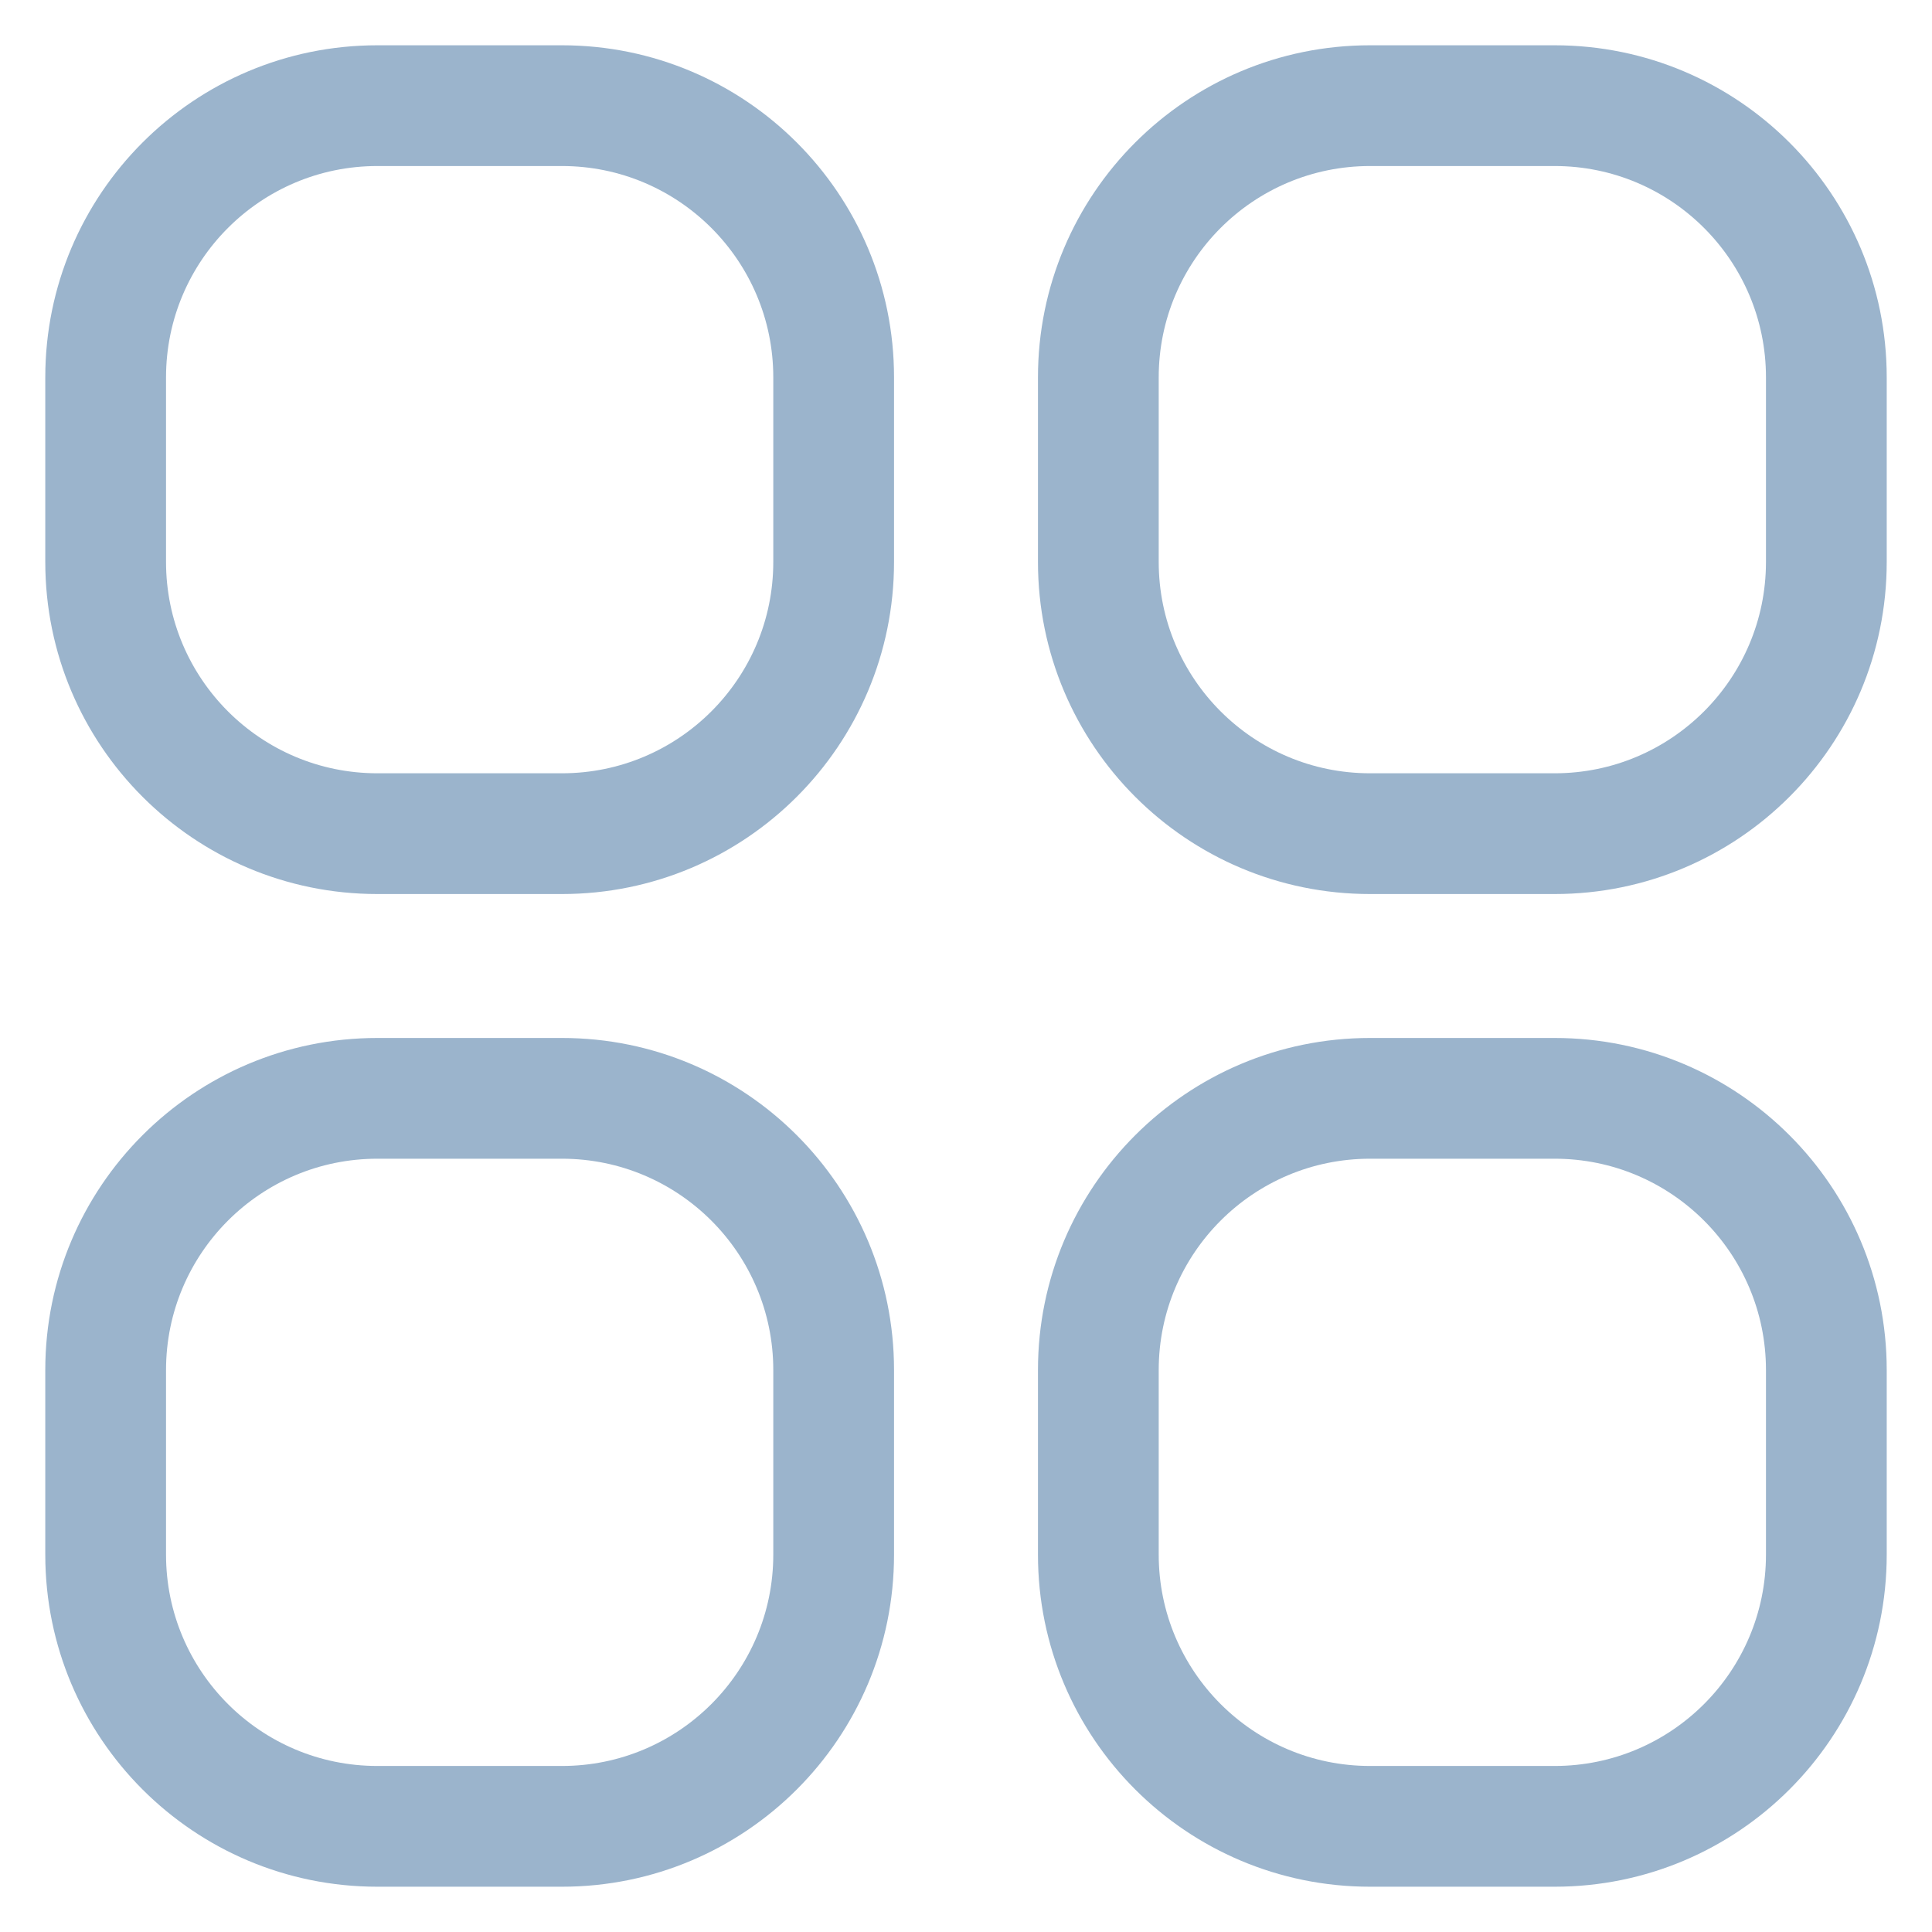 <svg width="16" height="16" viewBox="0 0 16 16" fill="none" xmlns="http://www.w3.org/2000/svg">
<path d="M0.875 3.125H1.375H0.875ZM0.875 4.654L0.375 4.654L0.875 4.654ZM4.654 6.904V6.404H4.654L4.654 6.904ZM3.125 6.904V7.404L3.125 7.404L3.125 6.904ZM6.904 3.125H6.404H6.904ZM6.904 4.654H7.404H6.904ZM4.654 0.875L4.654 0.375L4.654 0.875ZM3.125 0.875L3.125 0.375L3.125 0.875ZM9.096 3.125H8.596H9.096ZM9.096 4.654H9.596H9.096ZM12.875 6.904V6.404V6.904ZM11.346 6.904L11.346 7.404L11.346 7.404V6.904ZM15.125 3.125H14.625H15.125ZM15.125 4.654H15.625H15.125ZM12.875 0.875L12.875 0.375L12.875 0.875ZM11.346 0.875L11.346 1.375L11.346 0.875ZM0.875 11.346H1.375H0.875ZM0.875 12.875L0.375 12.875L0.875 12.875ZM4.654 15.125V14.625V15.125ZM3.125 15.125V15.625V15.125ZM6.904 11.346H6.404H6.904ZM6.904 12.875H7.404H6.904ZM4.654 9.096L4.654 9.596L4.654 9.096ZM3.125 9.096L3.125 8.596H3.125L3.125 9.096ZM9.096 11.346H8.596H9.096ZM9.096 12.875H9.596H9.096ZM12.875 15.125V14.625V15.125ZM11.346 15.125L11.346 15.625H11.346V15.125ZM15.125 11.346H14.625H15.125ZM15.125 12.875H15.625H15.125ZM12.875 9.096L12.875 9.596L12.875 9.096ZM11.346 9.096L11.346 8.596L11.346 9.096ZM0.375 3.125L0.375 4.654L1.375 4.654L1.375 3.125H0.375ZM4.654 6.404L3.125 6.404L3.125 7.404L4.654 7.404L4.654 6.404ZM6.404 3.125V4.654H7.404V3.125H6.404ZM4.654 0.375L3.125 0.375L3.125 1.375L4.654 1.375L4.654 0.375ZM7.404 3.125C7.404 1.606 6.173 0.375 4.654 0.375L4.654 1.375C5.62 1.375 6.404 2.159 6.404 3.125H7.404ZM1.375 3.125C1.375 2.159 2.159 1.375 3.125 1.375L3.125 0.375C1.606 0.375 0.375 1.606 0.375 3.125H1.375ZM0.375 4.654C0.375 6.173 1.606 7.404 3.125 7.404V6.404C2.159 6.404 1.375 5.62 1.375 4.654L0.375 4.654ZM4.654 7.404C6.173 7.404 7.404 6.173 7.404 4.654H6.404C6.404 5.62 5.62 6.404 4.654 6.404V7.404ZM8.596 3.125V4.654H9.596V3.125H8.596ZM12.875 6.404L11.346 6.404L11.346 7.404L12.875 7.404V6.404ZM14.625 3.125V4.654H15.625V3.125H14.625ZM12.875 0.375L11.346 0.375L11.346 1.375L12.875 1.375L12.875 0.375ZM15.625 3.125C15.625 1.606 14.394 0.375 12.875 0.375L12.875 1.375C13.841 1.375 14.625 2.159 14.625 3.125H15.625ZM9.596 3.125C9.596 2.159 10.38 1.375 11.346 1.375L11.346 0.375C9.827 0.375 8.596 1.606 8.596 3.125H9.596ZM8.596 4.654C8.596 6.173 9.827 7.404 11.346 7.404L11.346 6.404C10.38 6.404 9.596 5.62 9.596 4.654L8.596 4.654ZM12.875 7.404C14.394 7.404 15.625 6.173 15.625 4.654H14.625C14.625 5.62 13.841 6.404 12.875 6.404V7.404ZM0.375 11.346L0.375 12.875L1.375 12.875L1.375 11.346H0.375ZM4.654 14.625H3.125V15.625H4.654V14.625ZM6.404 11.346V12.875H7.404V11.346H6.404ZM4.654 8.596L3.125 8.596L3.125 9.596L4.654 9.596L4.654 8.596ZM7.404 11.346C7.404 9.827 6.173 8.596 4.654 8.596L4.654 9.596C5.62 9.596 6.404 10.38 6.404 11.346H7.404ZM1.375 11.346C1.375 10.38 2.159 9.596 3.125 9.596L3.125 8.596C1.606 8.596 0.375 9.827 0.375 11.346H1.375ZM0.375 12.875C0.375 14.394 1.606 15.625 3.125 15.625V14.625C2.159 14.625 1.375 13.841 1.375 12.875L0.375 12.875ZM4.654 15.625C6.173 15.625 7.404 14.394 7.404 12.875H6.404C6.404 13.841 5.62 14.625 4.654 14.625V15.625ZM8.596 11.346V12.875H9.596V11.346H8.596ZM12.875 14.625H11.346V15.625H12.875V14.625ZM14.625 11.346V12.875H15.625V11.346H14.625ZM12.875 8.596L11.346 8.596L11.346 9.596L12.875 9.596L12.875 8.596ZM15.625 11.346C15.625 9.827 14.394 8.596 12.875 8.596L12.875 9.596C13.841 9.596 14.625 10.38 14.625 11.346H15.625ZM9.596 11.346C9.596 10.38 10.38 9.596 11.346 9.596L11.346 8.596C9.827 8.596 8.596 9.827 8.596 11.346H9.596ZM8.596 12.875C8.596 14.394 9.827 15.625 11.346 15.625L11.346 14.625C10.38 14.625 9.596 13.841 9.596 12.875L8.596 12.875ZM12.875 15.625C14.394 15.625 15.625 14.394 15.625 12.875H14.625C14.625 13.841 13.841 14.625 12.875 14.625V15.625Z" fill="#9BB4CC"/>
</svg>
